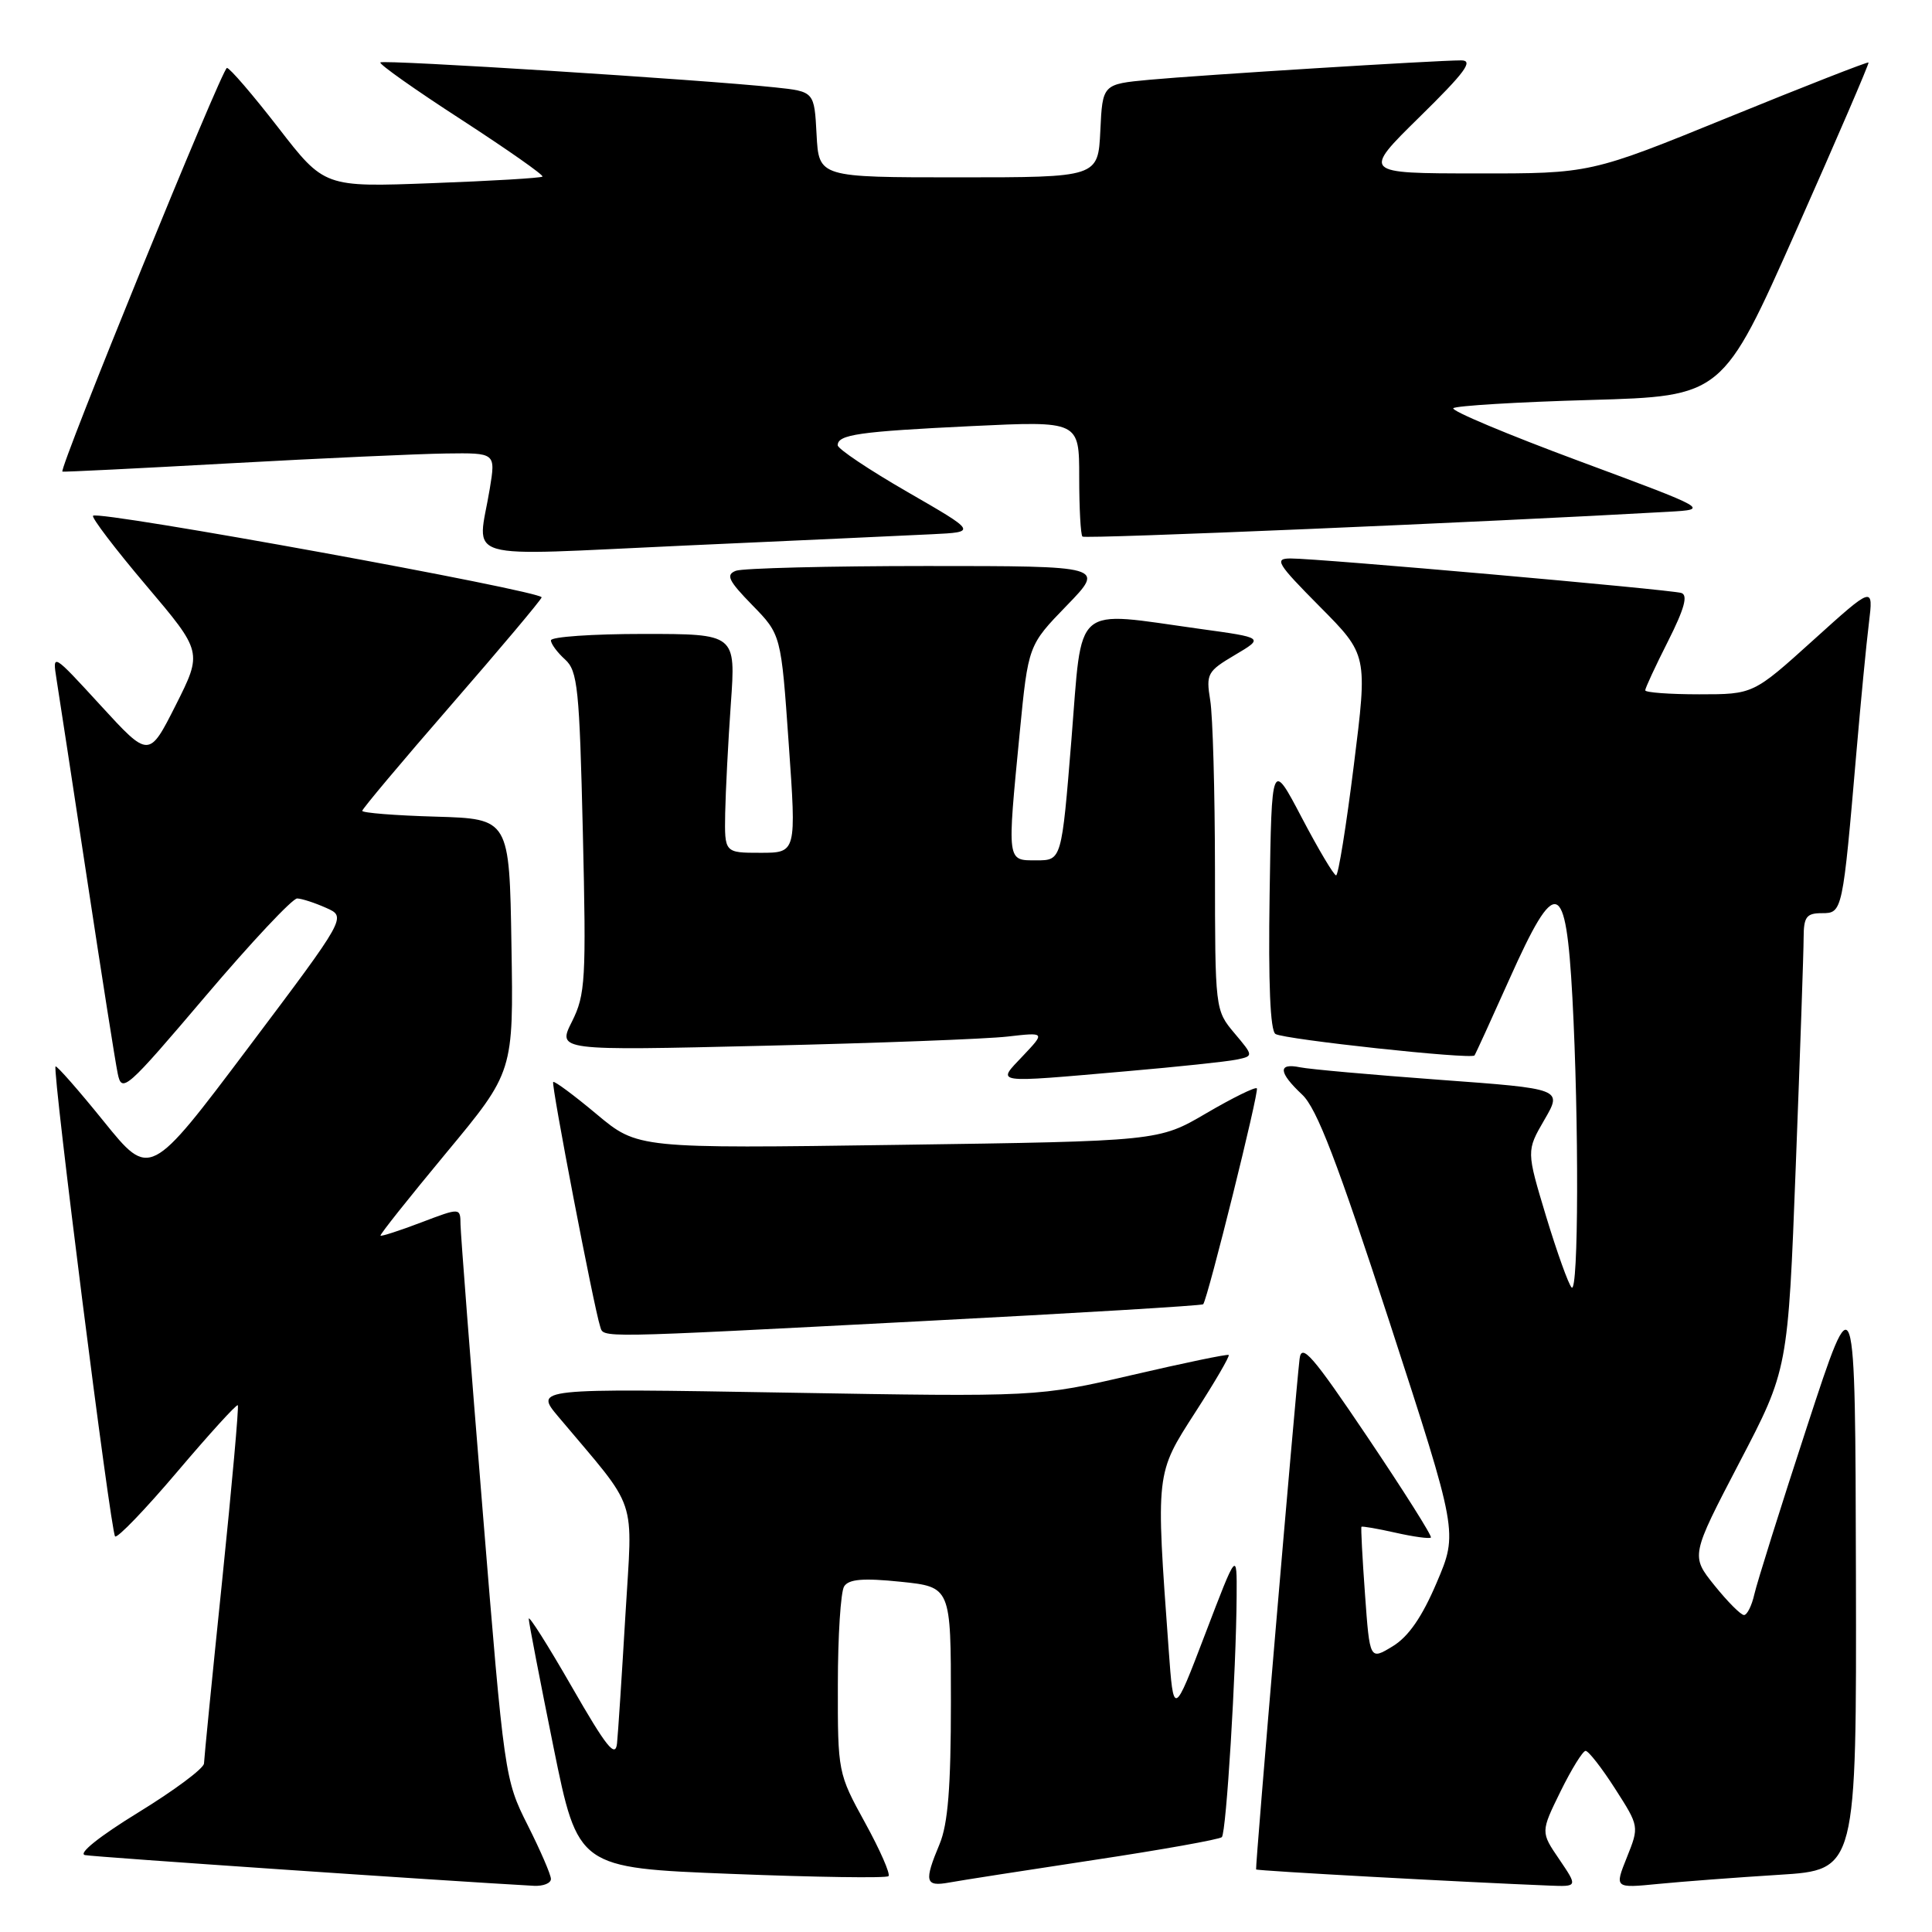 <?xml version="1.0" encoding="UTF-8" standalone="no"?>
<!DOCTYPE svg PUBLIC "-//W3C//DTD SVG 1.1//EN" "http://www.w3.org/Graphics/SVG/1.1/DTD/svg11.dtd" >
<svg xmlns="http://www.w3.org/2000/svg" xmlns:xlink="http://www.w3.org/1999/xlink" version="1.1" viewBox="0 0 256 256">
 <g >
 <path fill="currentColor"
d=" M 73.00 248.97 C 73.00 248.41 71.61 245.20 69.92 241.84 C 66.88 235.82 66.81 235.31 63.95 200.12 C 62.35 180.53 61.04 163.49 61.02 162.25 C 61.00 160.01 61.00 160.01 55.81 161.98 C 52.95 163.07 50.53 163.85 50.42 163.73 C 50.30 163.60 54.23 158.67 59.13 152.76 C 68.05 142.02 68.05 142.02 67.77 125.26 C 67.50 108.50 67.50 108.50 57.75 108.21 C 52.39 108.06 48.00 107.71 48.00 107.44 C 48.00 107.18 53.29 100.88 59.75 93.45 C 66.21 86.02 71.62 79.59 71.77 79.16 C 72.05 78.35 13.06 67.60 12.33 68.34 C 12.10 68.57 15.26 72.73 19.37 77.58 C 26.83 86.39 26.83 86.39 23.29 93.43 C 19.74 100.46 19.74 100.46 13.34 93.48 C 6.95 86.51 6.94 86.51 7.49 90.00 C 7.80 91.92 9.62 103.85 11.54 116.50 C 13.46 129.15 15.28 140.74 15.60 142.26 C 16.14 144.89 16.73 144.36 27.22 132.01 C 33.29 124.86 38.77 119.02 39.38 119.05 C 40.00 119.07 41.72 119.63 43.22 120.30 C 45.93 121.50 45.93 121.50 32.90 138.82 C 19.86 156.15 19.86 156.15 13.75 148.59 C 10.39 144.43 7.51 141.16 7.36 141.31 C 6.91 141.76 14.67 203.00 15.25 203.58 C 15.54 203.87 19.25 200.01 23.50 195.00 C 27.75 189.99 31.35 186.03 31.51 186.20 C 31.67 186.36 30.73 196.85 29.43 209.50 C 28.12 222.15 27.05 233.03 27.03 233.67 C 27.01 234.32 23.09 237.24 18.31 240.17 C 13.15 243.34 10.29 245.63 11.27 245.81 C 12.53 246.06 59.28 249.25 70.75 249.88 C 71.99 249.94 73.00 249.54 73.00 248.97 Z  M 144.93 246.46 C 153.96 245.10 161.60 243.73 161.90 243.43 C 162.49 242.84 163.80 221.44 163.86 211.50 C 163.90 205.50 163.90 205.50 159.70 216.50 C 155.50 227.50 155.50 227.50 154.85 218.50 C 153.14 195.00 153.11 195.33 158.38 187.14 C 160.99 183.10 162.98 179.68 162.81 179.54 C 162.64 179.40 156.88 180.60 150.00 182.20 C 137.50 185.10 137.50 185.10 104.16 184.53 C 70.82 183.96 70.82 183.96 73.99 187.73 C 84.72 200.50 83.82 197.84 82.87 214.00 C 82.40 221.97 81.90 229.62 81.76 231.00 C 81.55 233.00 80.36 231.51 75.76 223.50 C 72.60 218.00 70.04 213.95 70.06 214.50 C 70.08 215.05 71.56 222.70 73.34 231.50 C 76.59 247.50 76.59 247.50 96.91 248.30 C 108.09 248.74 117.46 248.88 117.73 248.60 C 118.01 248.32 116.61 245.13 114.62 241.51 C 111.04 235.00 111.00 234.81 111.02 223.22 C 111.02 216.77 111.40 210.92 111.85 210.21 C 112.46 209.24 114.37 209.08 119.34 209.59 C 126.00 210.28 126.00 210.28 126.00 225.52 C 126.00 236.80 125.61 241.69 124.50 244.35 C 122.42 249.32 122.59 250.02 125.75 249.45 C 127.26 249.17 135.89 247.83 144.93 246.46 Z  M 206.61 246.37 C 204.14 242.75 204.14 242.75 206.78 237.37 C 208.23 234.42 209.73 232.00 210.10 232.00 C 210.48 232.00 212.24 234.25 214.00 237.00 C 217.21 242.01 217.21 242.01 215.57 246.11 C 213.93 250.20 213.93 250.20 219.72 249.63 C 222.90 249.32 230.11 248.77 235.75 248.42 C 246.00 247.78 246.00 247.78 245.92 208.64 C 245.83 169.50 245.83 169.50 239.45 189.00 C 235.94 199.72 232.80 209.74 232.46 211.25 C 232.12 212.76 231.50 214.00 231.09 214.00 C 230.67 214.00 228.92 212.24 227.18 210.08 C 224.03 206.16 224.03 206.16 230.47 193.81 C 236.92 181.47 236.92 181.47 237.95 154.48 C 238.52 139.64 238.99 126.04 238.99 124.25 C 239.00 121.49 239.36 121.00 241.41 121.00 C 244.14 121.00 244.16 120.89 246.00 99.50 C 246.57 92.90 247.30 85.28 247.64 82.56 C 248.24 77.62 248.24 77.62 240.28 84.81 C 232.32 92.00 232.32 92.00 225.16 92.00 C 221.22 92.00 218.00 91.76 218.00 91.47 C 218.00 91.18 219.36 88.25 221.03 84.95 C 223.20 80.64 223.69 78.85 222.78 78.57 C 221.27 78.11 174.64 73.99 171.03 74.00 C 168.80 74.00 169.18 74.63 174.89 80.39 C 181.22 86.77 181.22 86.77 179.39 101.39 C 178.39 109.42 177.33 116.00 177.04 115.99 C 176.74 115.98 174.70 112.55 172.50 108.36 C 168.50 100.74 168.50 100.74 168.23 118.54 C 168.05 130.30 168.31 136.58 169.01 137.01 C 170.19 137.73 194.98 140.41 195.38 139.85 C 195.52 139.66 197.60 135.11 200.00 129.75 C 206.18 115.93 207.49 116.31 208.35 132.16 C 209.23 148.61 209.17 171.50 208.25 170.60 C 207.84 170.20 206.32 165.96 204.87 161.19 C 202.25 152.50 202.25 152.50 204.64 148.38 C 207.03 144.27 207.03 144.27 190.77 143.08 C 181.82 142.42 173.49 141.68 172.25 141.42 C 169.30 140.82 169.40 142.09 172.54 145.04 C 174.49 146.86 177.20 153.95 184.14 175.25 C 193.19 203.08 193.19 203.08 190.38 209.68 C 188.44 214.25 186.64 216.86 184.54 218.14 C 181.50 219.99 181.50 219.99 180.87 211.25 C 180.52 206.44 180.31 202.41 180.40 202.31 C 180.48 202.20 182.51 202.55 184.91 203.09 C 187.30 203.63 189.42 203.92 189.60 203.73 C 189.79 203.55 186.01 197.57 181.22 190.45 C 173.89 179.56 172.45 177.91 172.20 180.07 C 171.60 185.23 166.30 247.51 166.44 247.71 C 166.57 247.90 193.99 249.40 205.29 249.85 C 209.07 250.00 209.07 250.00 206.61 246.37 Z  M 122.35 175.05 C 142.61 174.00 159.30 173.00 159.43 172.82 C 160.07 171.95 166.88 144.55 166.54 144.21 C 166.33 143.99 163.31 145.48 159.84 147.51 C 153.53 151.21 153.53 151.21 119.02 151.70 C 84.50 152.19 84.50 152.19 79.05 147.63 C 76.05 145.12 73.46 143.20 73.30 143.37 C 73.01 143.66 78.70 173.27 79.52 175.75 C 80.04 177.31 78.28 177.34 122.35 175.05 Z  M 149.34 141.94 C 156.03 141.36 162.54 140.67 163.81 140.41 C 166.12 139.93 166.12 139.93 163.56 136.89 C 161.01 133.86 161.00 133.74 160.99 115.17 C 160.98 104.90 160.70 94.83 160.36 92.79 C 159.79 89.29 159.98 88.95 163.63 86.79 C 167.50 84.50 167.50 84.50 159.00 83.33 C 141.98 80.97 143.45 79.70 141.97 98.00 C 140.67 114.00 140.67 114.00 137.34 114.00 C 133.39 114.00 133.44 114.38 135.12 97.06 C 136.25 85.50 136.25 85.50 141.34 80.25 C 146.43 75.00 146.43 75.00 122.80 75.00 C 109.80 75.00 98.42 75.29 97.51 75.63 C 96.14 76.16 96.51 76.93 99.68 80.18 C 103.50 84.09 103.50 84.09 104.51 98.55 C 105.53 113.00 105.53 113.00 100.76 113.00 C 96.00 113.00 96.00 113.00 96.09 107.75 C 96.15 104.86 96.48 98.34 96.84 93.25 C 97.50 84.00 97.50 84.00 85.25 84.00 C 78.51 84.00 73.00 84.38 73.00 84.85 C 73.00 85.31 73.84 86.45 74.87 87.38 C 76.55 88.90 76.78 91.21 77.23 110.28 C 77.69 129.86 77.57 131.80 75.79 135.36 C 73.85 139.22 73.85 139.22 101.17 138.57 C 116.20 138.22 130.75 137.67 133.50 137.35 C 138.50 136.78 138.50 136.78 135.56 139.89 C 132.04 143.62 131.29 143.51 149.34 141.94 Z  M 123.48 70.79 C 129.46 70.50 129.46 70.50 120.23 65.18 C 115.15 62.25 111.00 59.47 111.00 59.00 C 111.00 57.58 113.81 57.18 128.75 56.46 C 143.00 55.78 143.00 55.78 143.00 63.22 C 143.00 67.32 143.19 70.86 143.43 71.10 C 143.77 71.44 196.79 69.19 221.12 67.81 C 226.50 67.50 226.50 67.50 209.24 61.09 C 199.75 57.57 192.25 54.42 192.57 54.09 C 192.90 53.77 201.06 53.27 210.70 53.00 C 228.25 52.50 228.25 52.50 238.02 30.50 C 243.39 18.40 247.70 8.40 247.59 8.28 C 247.48 8.16 239.14 11.42 229.06 15.53 C 210.74 23.00 210.74 23.00 195.62 22.98 C 180.50 22.97 180.50 22.97 188.12 15.48 C 194.13 9.58 195.30 8.00 193.62 8.00 C 190.24 8.00 159.12 9.94 152.30 10.57 C 146.09 11.15 146.09 11.15 145.80 17.32 C 145.50 23.50 145.50 23.50 127.00 23.50 C 108.50 23.50 108.50 23.50 108.20 17.82 C 107.90 12.13 107.90 12.13 102.70 11.58 C 93.12 10.56 50.78 7.88 50.40 8.27 C 50.18 8.48 55.02 11.90 61.14 15.86 C 67.25 19.83 72.09 23.22 71.88 23.40 C 71.67 23.59 65.08 23.98 57.24 24.27 C 42.98 24.81 42.98 24.81 36.87 16.91 C 33.50 12.56 30.44 9.00 30.07 9.00 C 29.44 9.00 7.75 62.23 8.27 62.49 C 8.40 62.56 18.40 62.06 30.50 61.39 C 42.60 60.72 55.47 60.14 59.09 60.09 C 65.68 60.00 65.68 60.00 64.90 64.75 C 63.29 74.53 60.33 73.67 90.75 72.29 C 105.46 71.63 120.19 70.95 123.48 70.79 Z "/>
</g>
</svg>